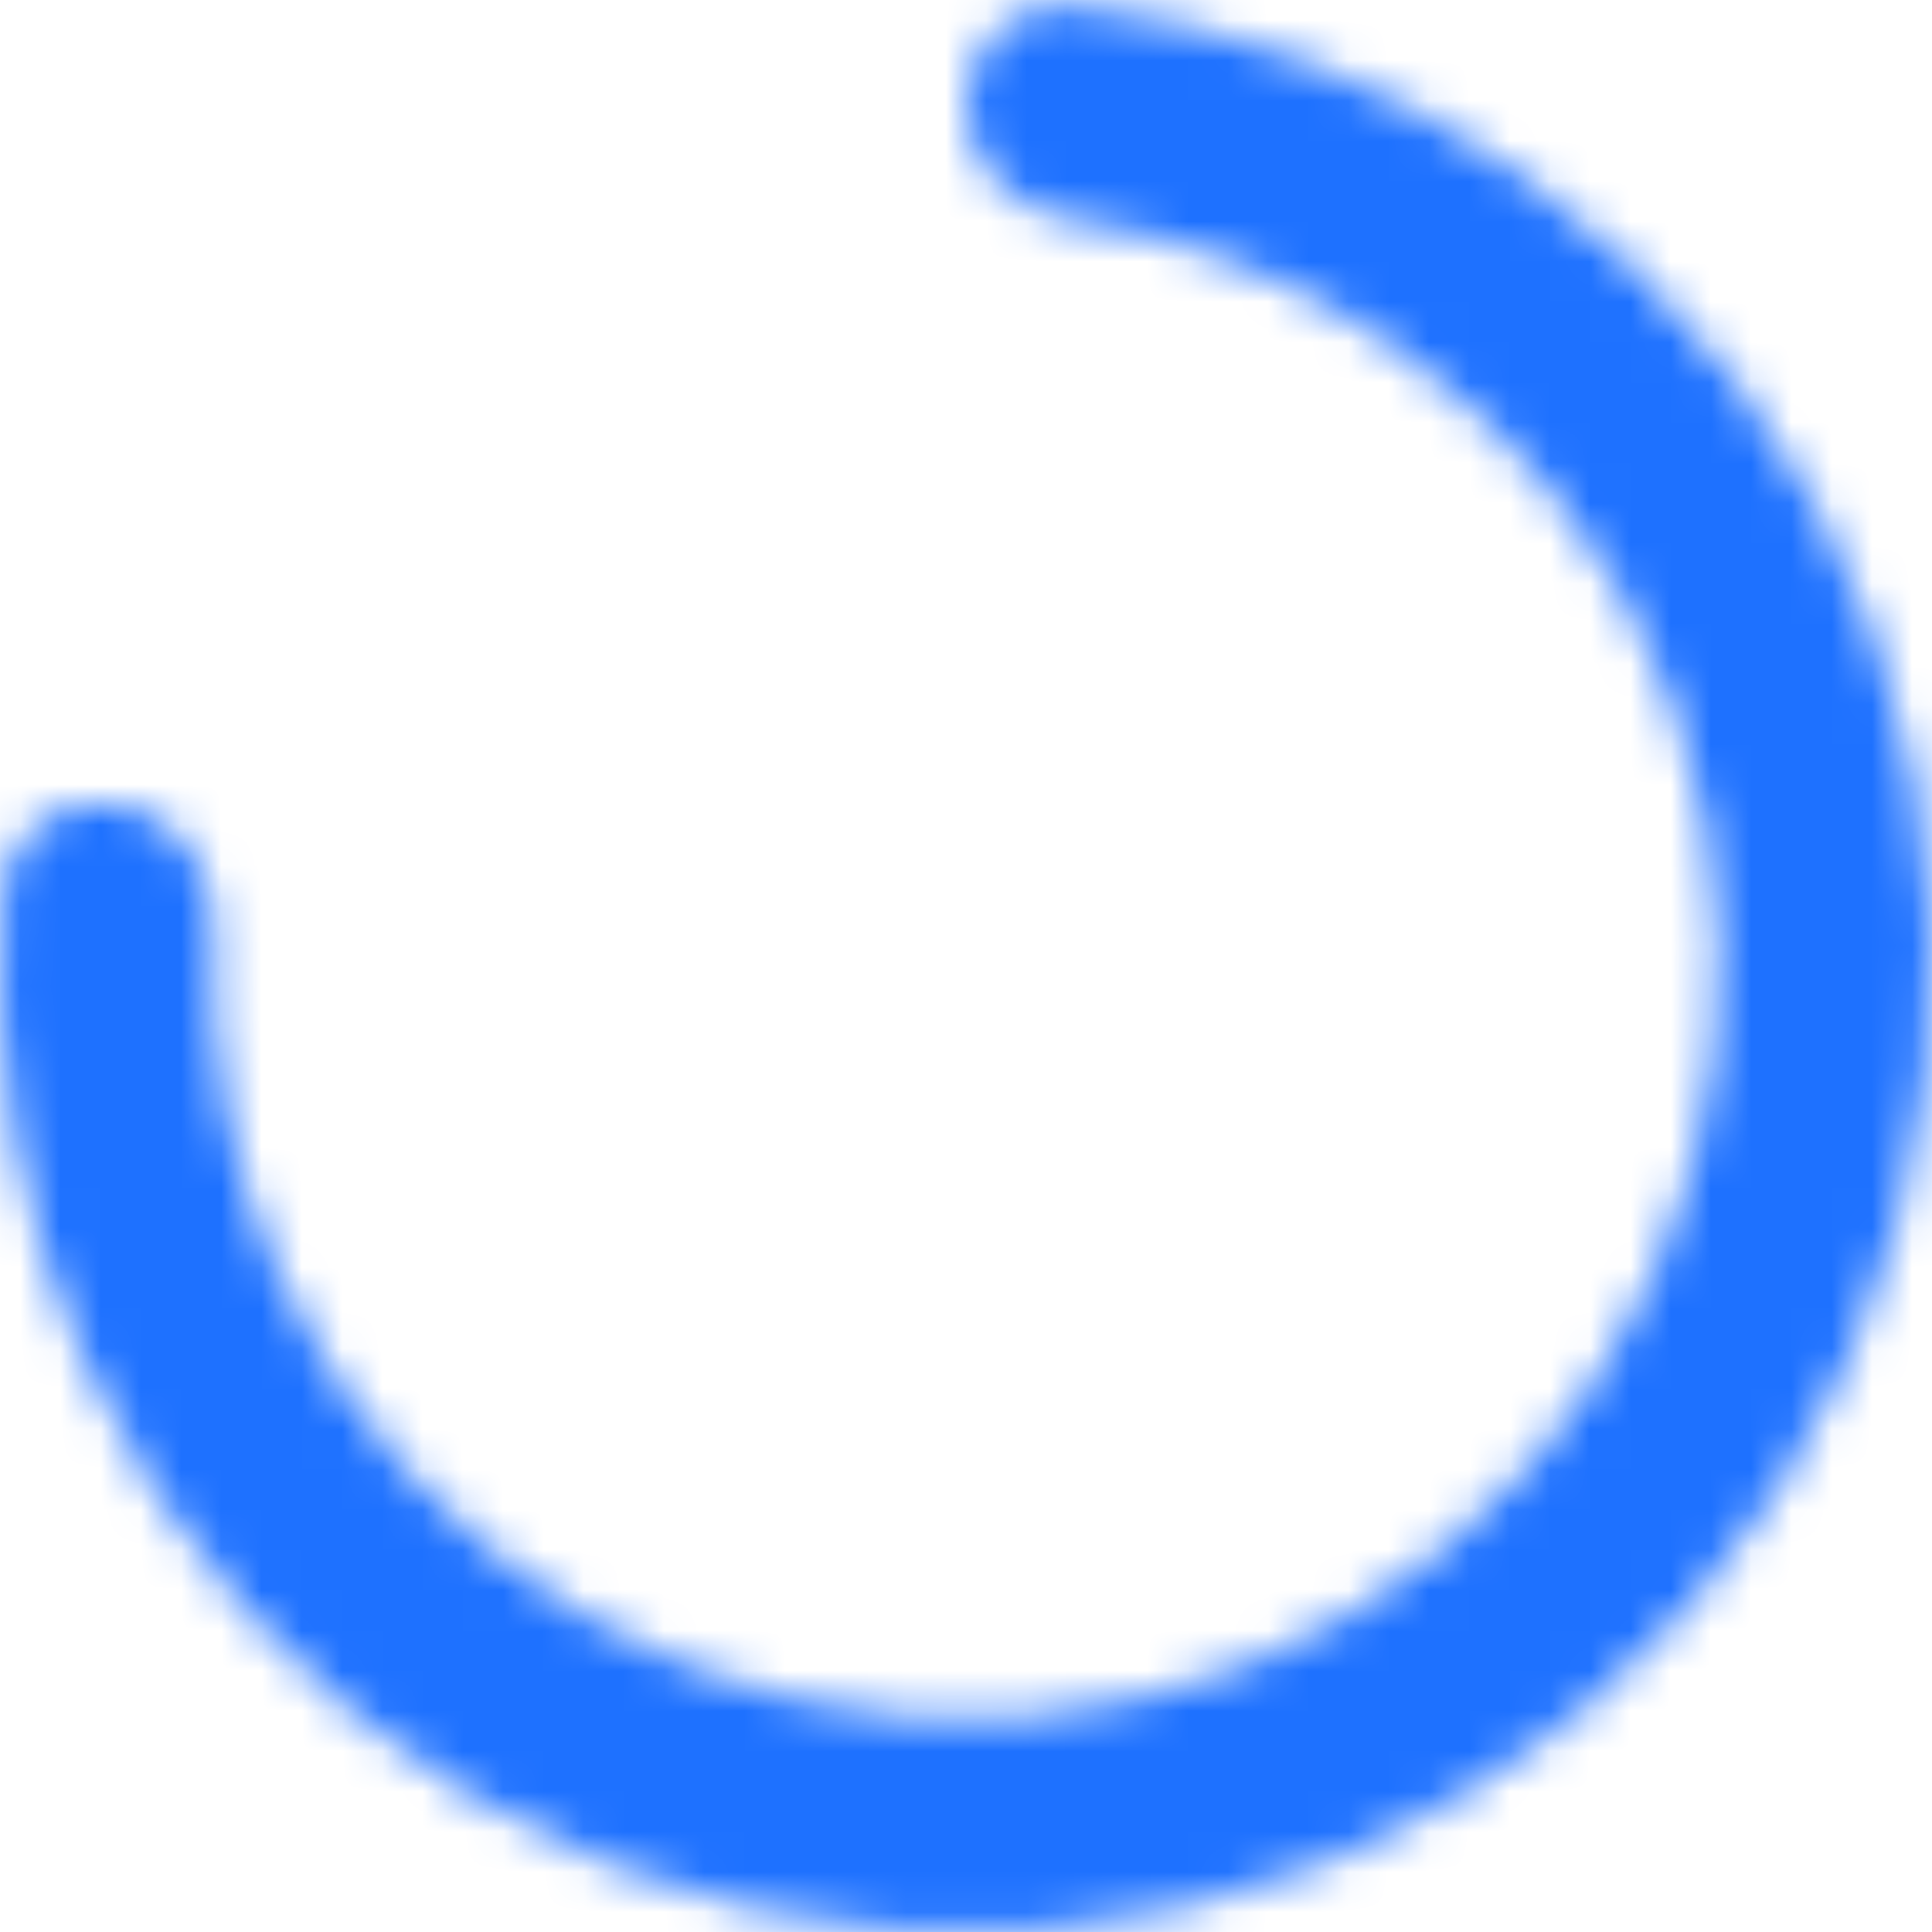 <svg width="48" height="48" viewBox="0 0 48 48" fill="none" xmlns="http://www.w3.org/2000/svg">
<mask id="path-1-inside-1" fill="white">
<path d="M24 2.641C24 1.183 25.186 -0.015 26.636 0.145C30.639 0.588 34.482 2.032 37.8 4.364C41.841 7.205 44.908 11.223 46.581 15.87C48.254 20.518 48.453 25.569 47.149 30.333C45.846 35.097 43.104 39.344 39.298 42.492C35.492 45.641 30.807 47.538 25.883 47.926C20.959 48.314 16.035 47.172 11.783 44.658C7.531 42.143 4.159 38.378 2.126 33.876C0.457 30.18 -0.242 26.134 0.074 22.119C0.188 20.665 1.587 19.724 3.02 19.998C4.452 20.271 5.372 21.656 5.303 23.113C5.164 26.053 5.719 28.998 6.941 31.703C8.526 35.214 11.156 38.15 14.472 40.111C17.788 42.072 21.628 42.962 25.469 42.66C29.309 42.358 32.963 40.878 35.931 38.422C38.899 35.967 41.038 32.655 42.054 28.939C43.071 25.223 42.916 21.284 41.611 17.66C40.306 14.035 37.915 10.901 34.763 8.686C32.335 6.98 29.546 5.882 26.633 5.468C25.188 5.263 24 4.1 24 2.641Z"/>
</mask>
<path d="M24 2.641C24 1.183 25.186 -0.015 26.636 0.145C30.639 0.588 34.482 2.032 37.8 4.364C41.841 7.205 44.908 11.223 46.581 15.87C48.254 20.518 48.453 25.569 47.149 30.333C45.846 35.097 43.104 39.344 39.298 42.492C35.492 45.641 30.807 47.538 25.883 47.926C20.959 48.314 16.035 47.172 11.783 44.658C7.531 42.143 4.159 38.378 2.126 33.876C0.457 30.18 -0.242 26.134 0.074 22.119C0.188 20.665 1.587 19.724 3.02 19.998C4.452 20.271 5.372 21.656 5.303 23.113C5.164 26.053 5.719 28.998 6.941 31.703C8.526 35.214 11.156 38.15 14.472 40.111C17.788 42.072 21.628 42.962 25.469 42.66C29.309 42.358 32.963 40.878 35.931 38.422C38.899 35.967 41.038 32.655 42.054 28.939C43.071 25.223 42.916 21.284 41.611 17.66C40.306 14.035 37.915 10.901 34.763 8.686C32.335 6.98 29.546 5.882 26.633 5.468C25.188 5.263 24 4.1 24 2.641Z" stroke="#1E71FF" stroke-width="6" mask="url(#path-1-inside-1)"/>
</svg>
